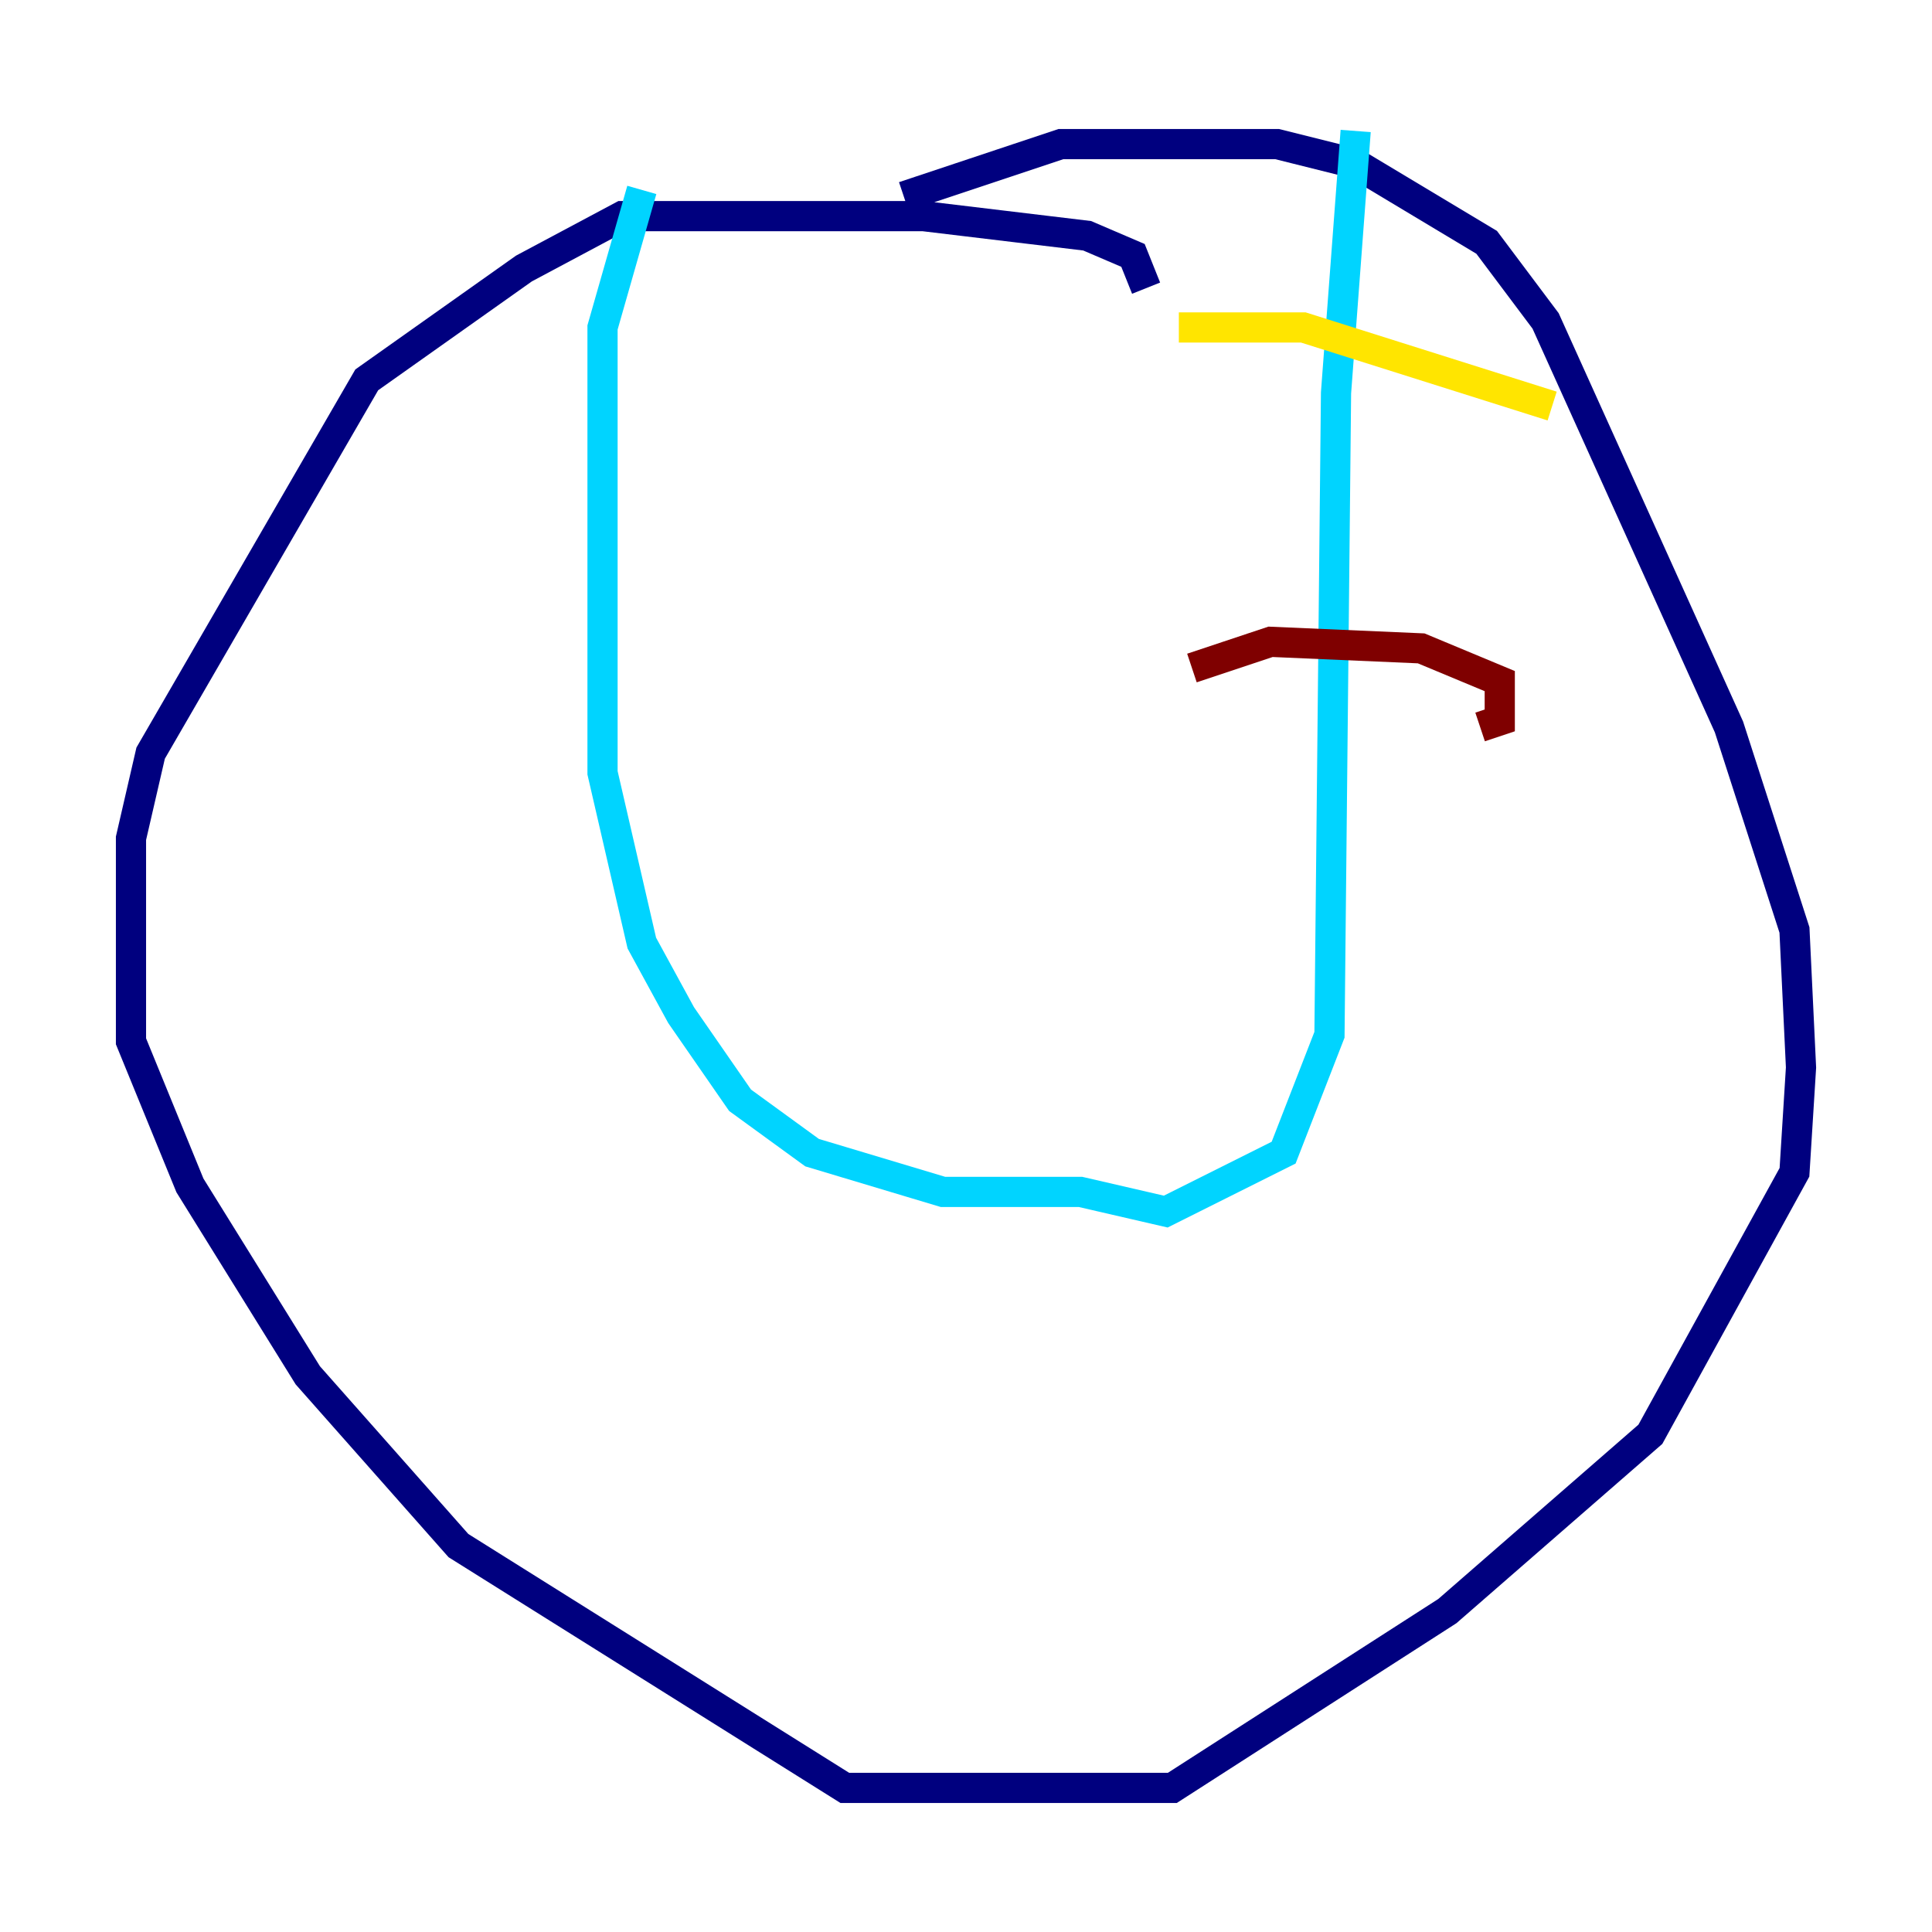 <?xml version="1.0" encoding="utf-8" ?>
<svg baseProfile="tiny" height="128" version="1.2" viewBox="0,0,128,128" width="128" xmlns="http://www.w3.org/2000/svg" xmlns:ev="http://www.w3.org/2001/xml-events" xmlns:xlink="http://www.w3.org/1999/xlink"><defs /><polyline fill="none" points="75.932,19.091 75.064,16.922 72.027,15.62 61.18,14.319 41.22,14.319 34.712,17.79 24.298,25.166 9.98,49.898 8.678,55.539 8.678,68.99 12.583,78.536 20.393,91.119 30.373,102.4 55.973,118.454 77.668,118.454 95.891,106.739 109.342,95.024 118.888,77.668 119.322,70.725 118.888,61.614 114.549,48.163 102.4,21.261 98.495,16.054 89.817,10.848 84.61,9.546 70.291,9.546 59.878,13.017" stroke="#00007f" stroke-width="2" /><polyline fill="none" points="42.522,12.583 39.919,21.695 39.919,51.2 42.522,62.481 45.125,67.254 49.031,72.895 53.803,76.366 62.481,78.969 71.593,78.969 77.234,80.271 85.044,76.366 88.081,68.556 88.515,26.034 89.817,8.678" stroke="#00d4ff" stroke-width="2" /><polyline fill="none" points="78.102,21.695 86.346,21.695 102.834,26.902" stroke="#ffe500" stroke-width="2" /><polyline fill="none" points="78.969,44.258 84.176,42.522 94.156,42.956 99.363,45.125 99.363,47.729 98.061,48.163" stroke="#7f0000" stroke-width="2" /></svg>